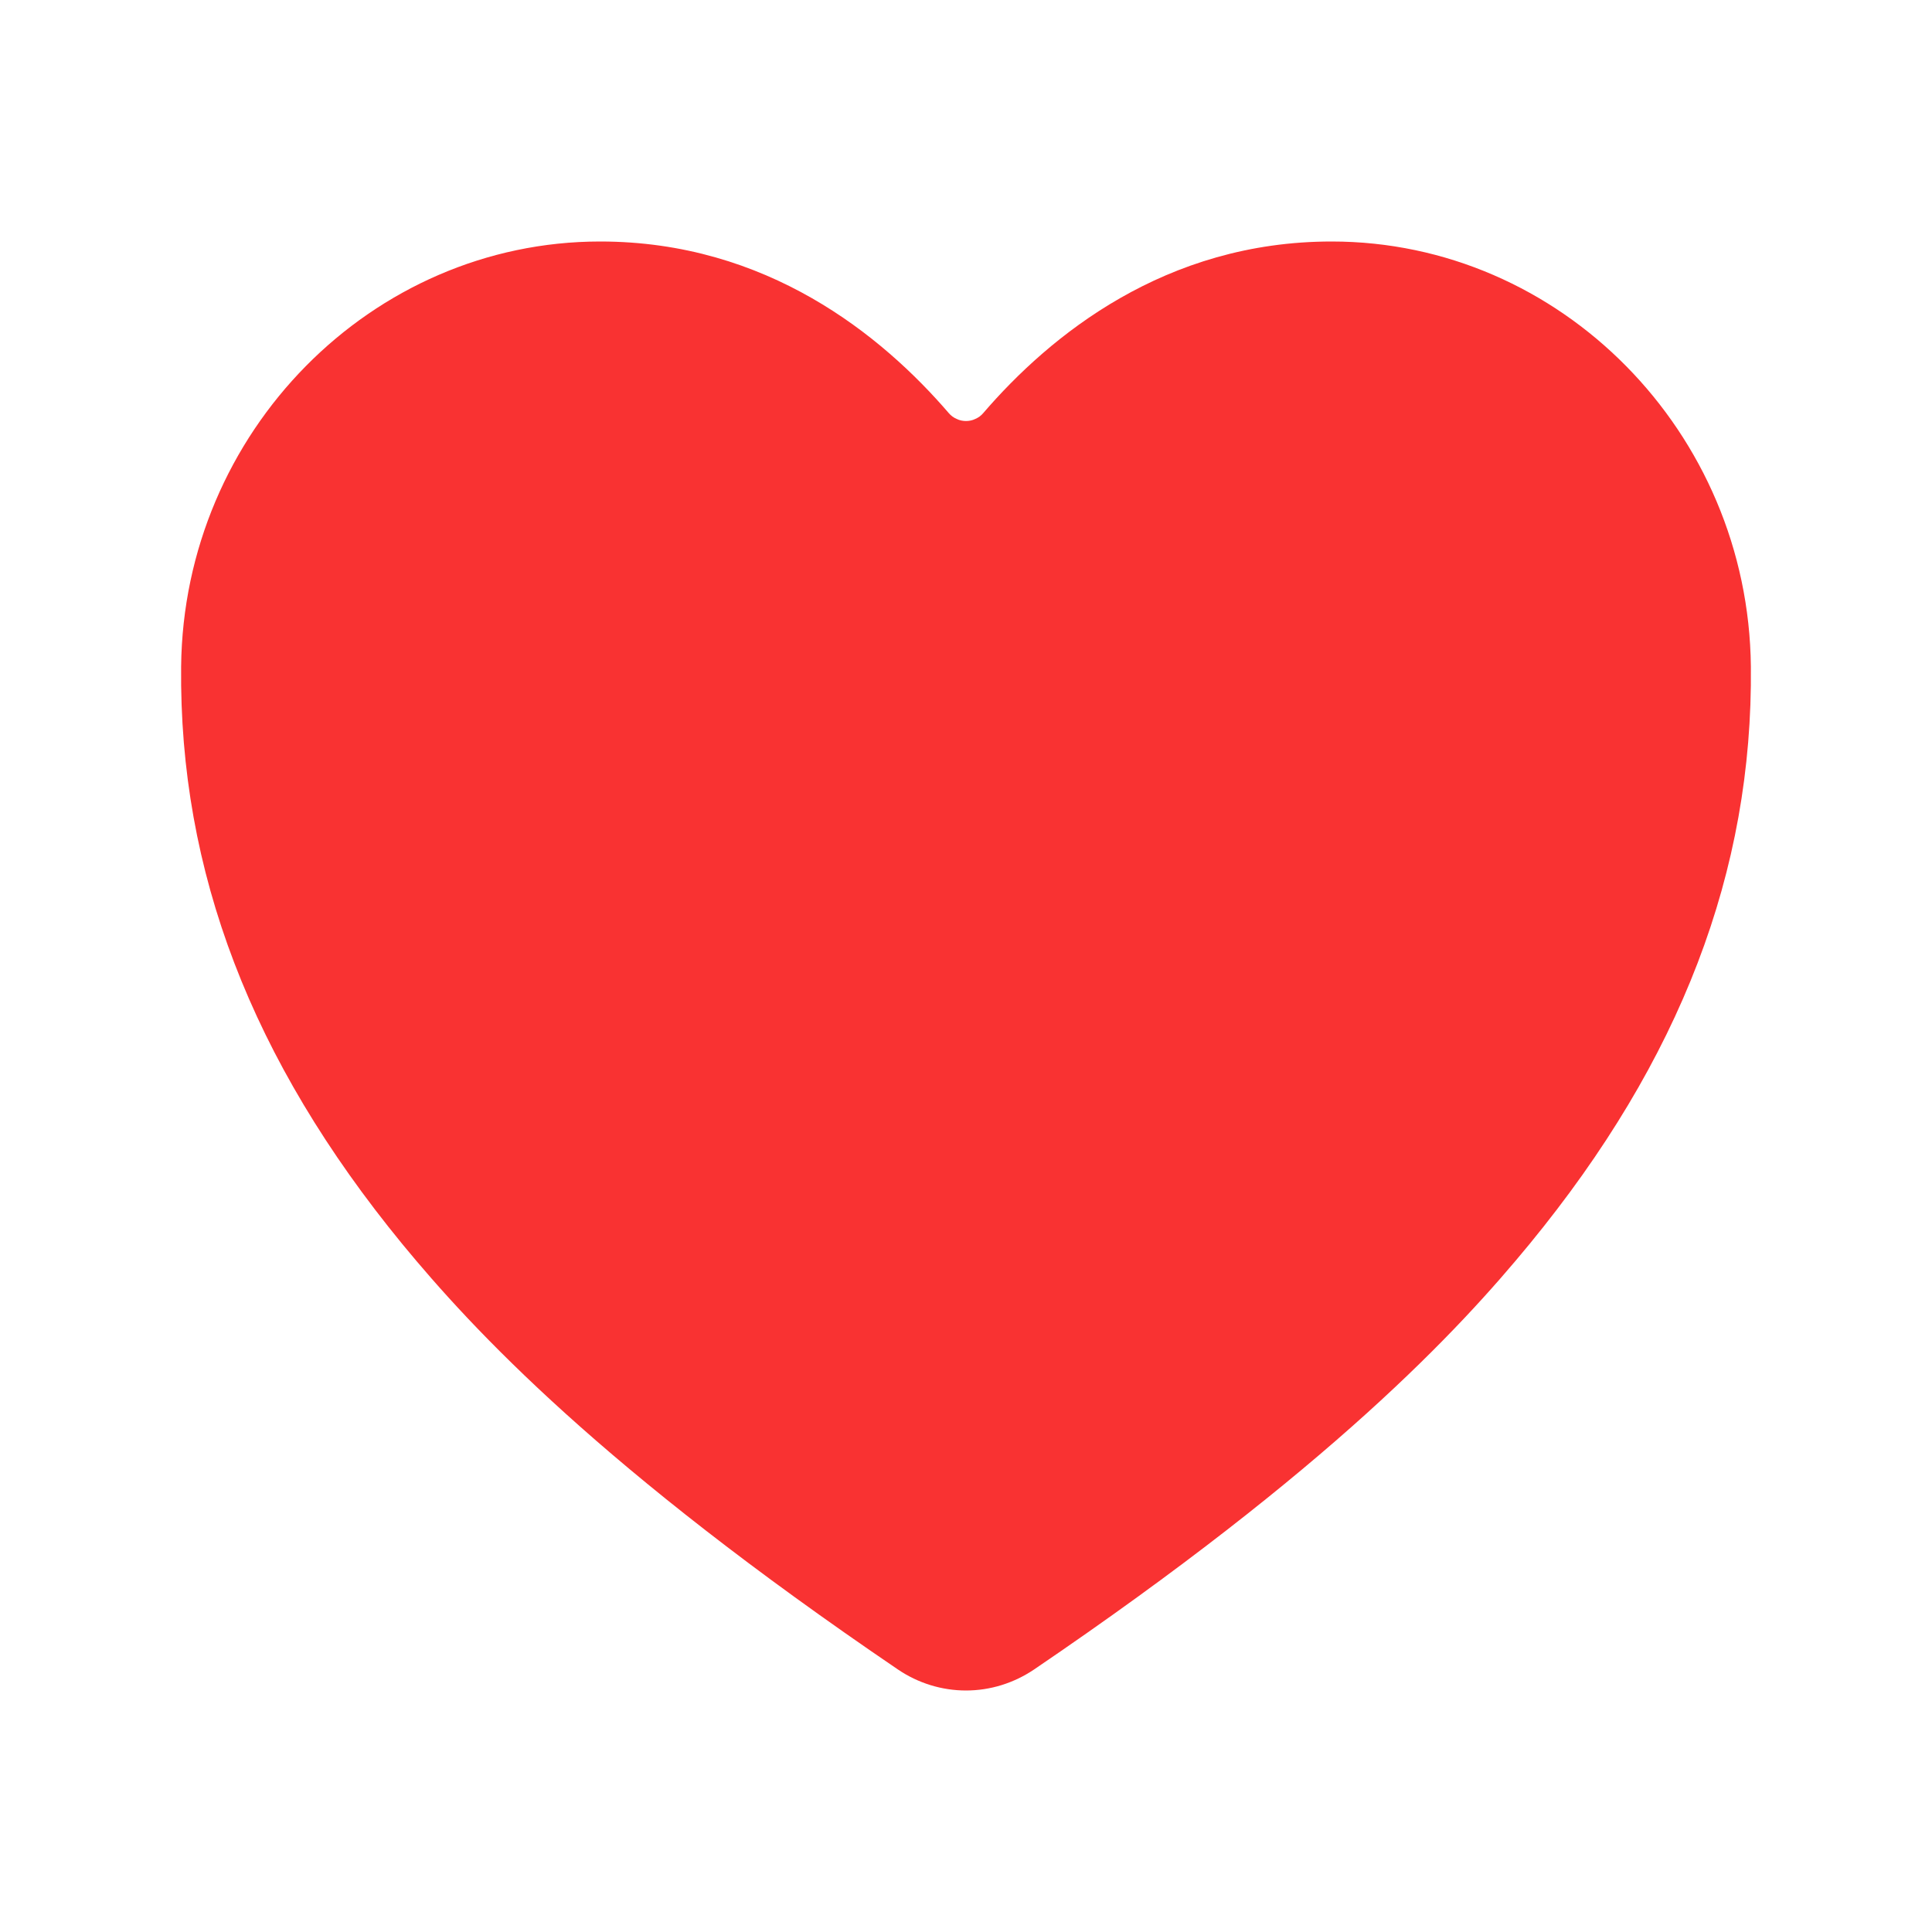 <svg width="12" height="12" viewBox="0 0 12 12" fill="none" xmlns="http://www.w3.org/2000/svg">
<path d="M6 10.5C5.849 10.5 5.702 10.454 5.578 10.37C3.736 9.119 2.938 8.261 2.498 7.726C1.561 6.583 1.112 5.411 1.125 4.14C1.14 2.684 2.308 1.5 3.728 1.5C4.762 1.5 5.477 2.082 5.894 2.567C5.907 2.582 5.923 2.594 5.942 2.602C5.96 2.611 5.98 2.615 6 2.615C6.02 2.615 6.04 2.611 6.058 2.602C6.077 2.594 6.093 2.582 6.106 2.567C6.523 2.082 7.238 1.5 8.271 1.5C9.692 1.5 10.86 2.684 10.875 4.14C10.888 5.411 10.438 6.584 9.501 7.726C9.061 8.262 8.264 9.119 6.422 10.37C6.297 10.454 6.151 10.5 6 10.5H6Z" fill="#F93232"/>
</svg>
